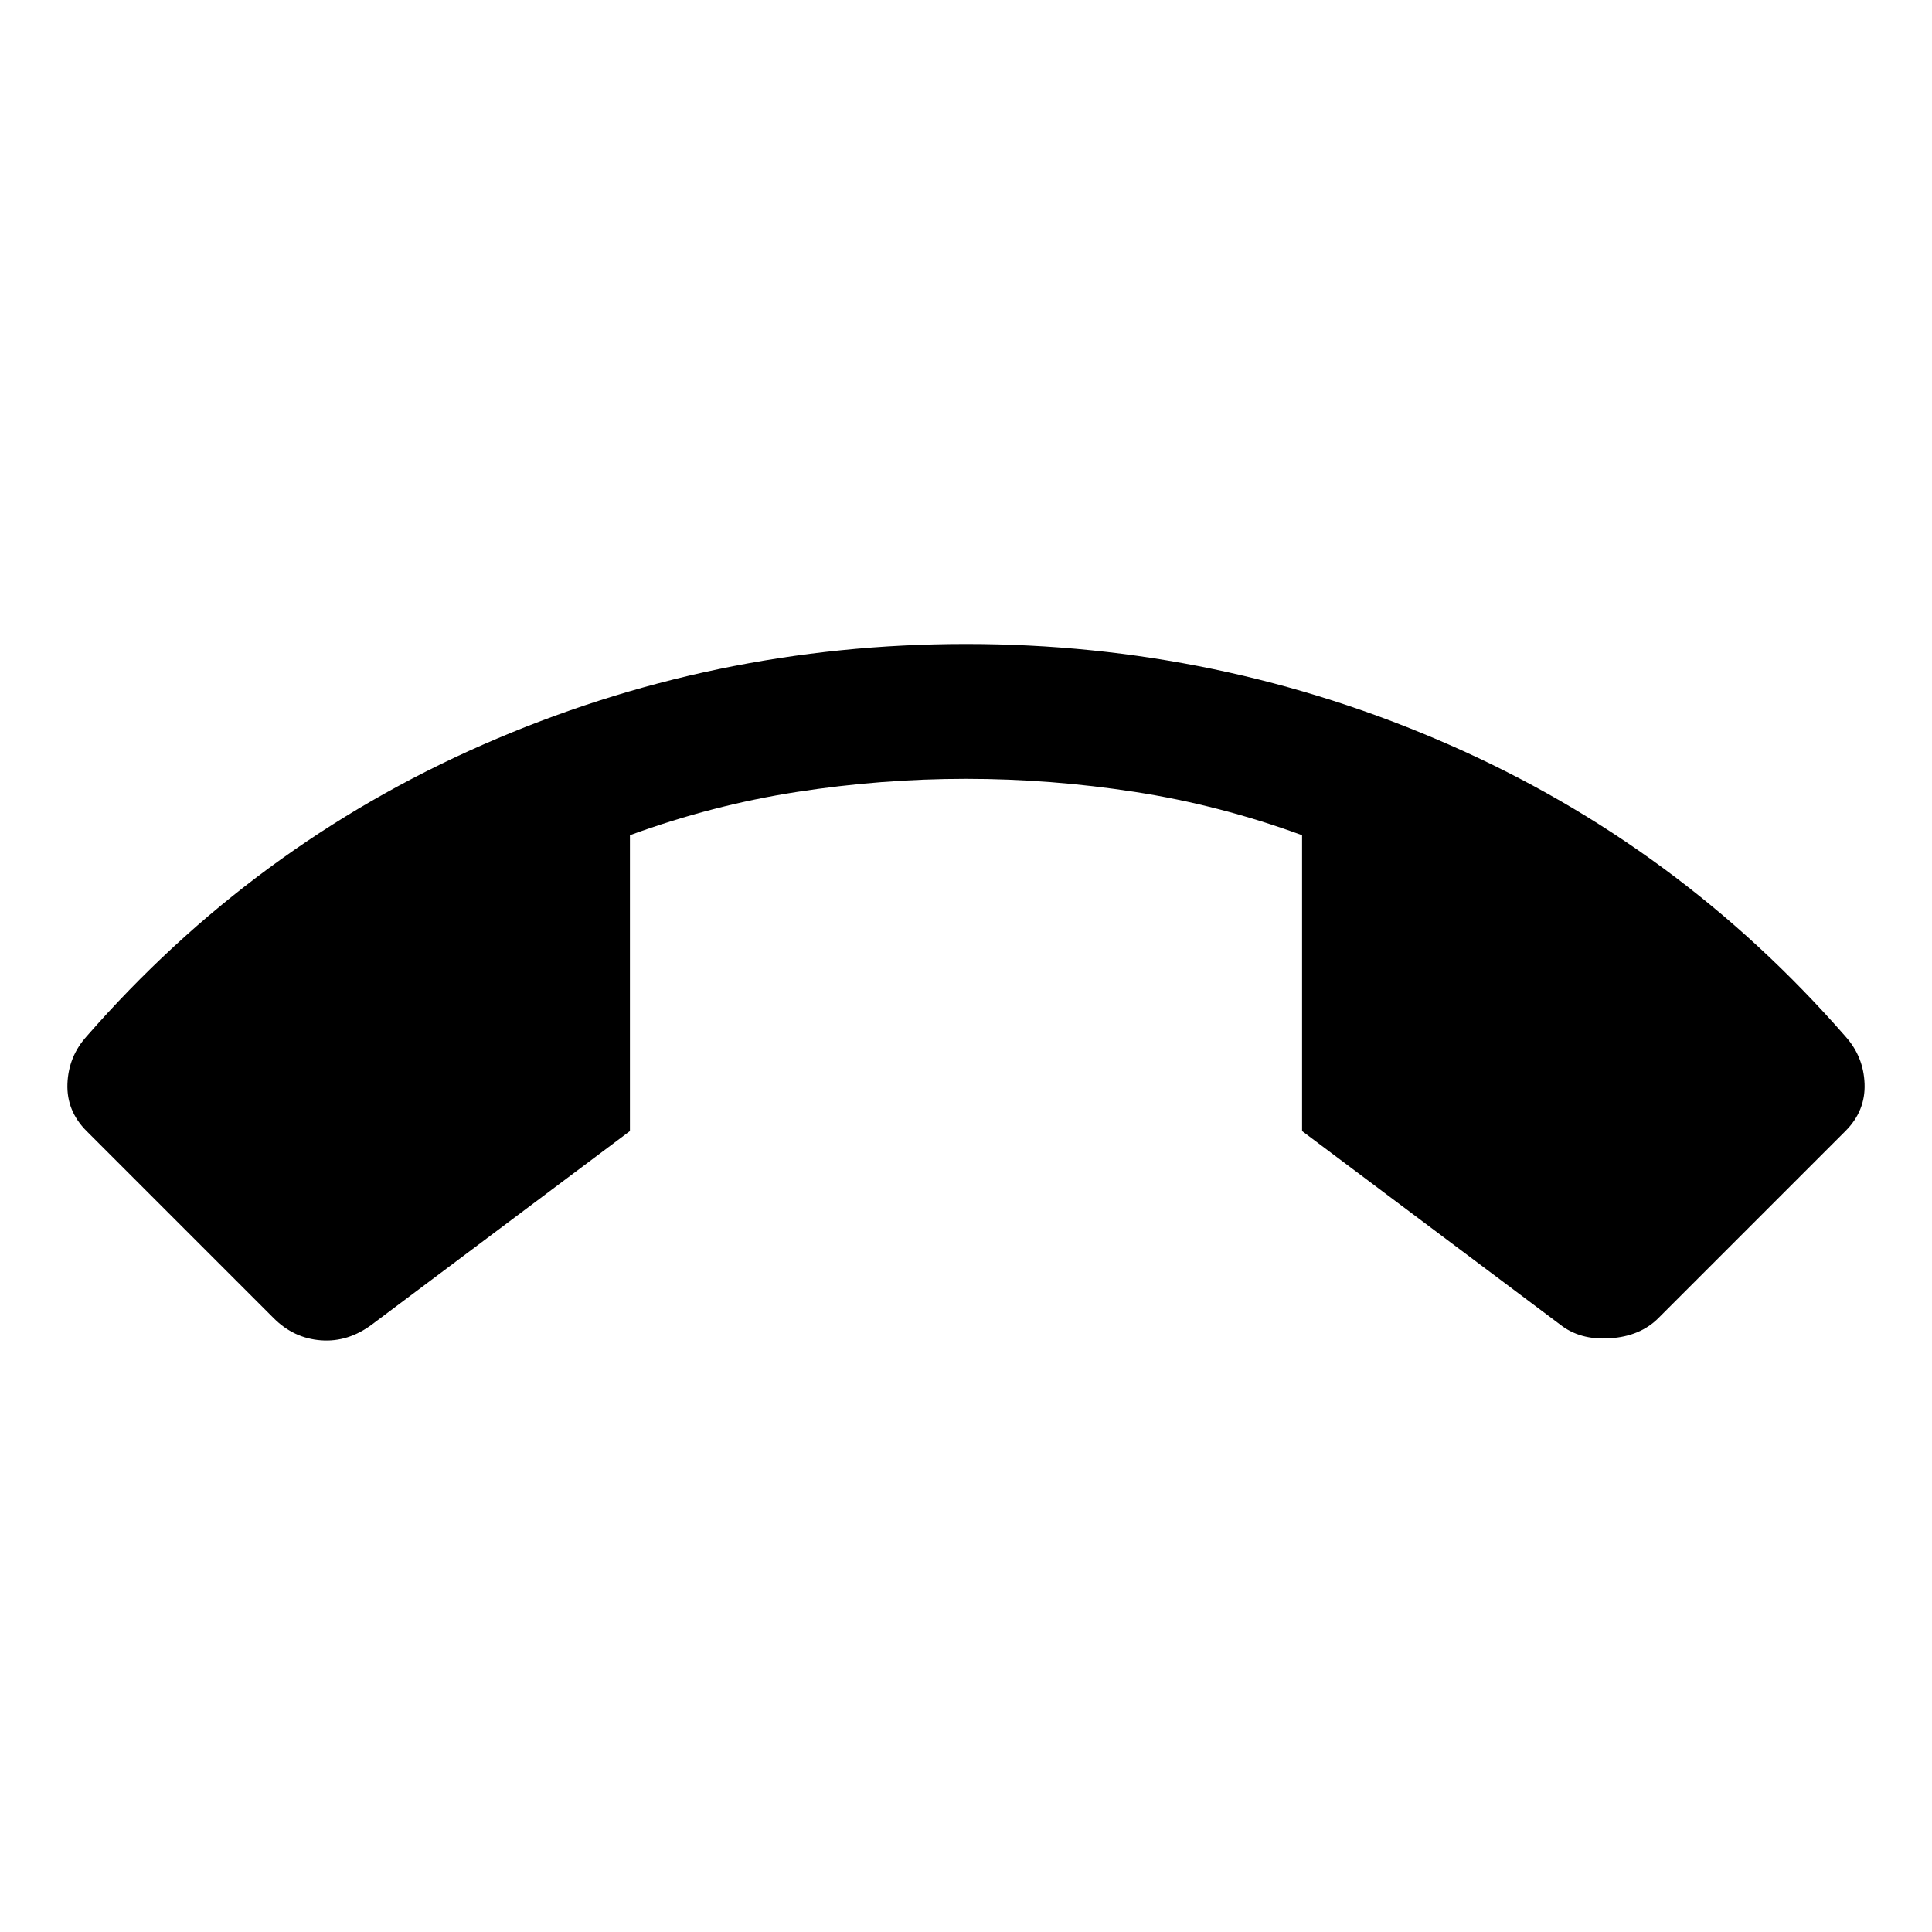 <svg xmlns="http://www.w3.org/2000/svg" height="40" width="40"><path d="M20 13.333q5.25 0 10 2.084 4.75 2.083 8.208 6.041.375.417.396.98.021.562-.396.979l-3.875 3.875q-.375.375-1 .416-.625.042-1.041-.291l-5.334-4v-6.125q-1.708-.625-3.458-.896-1.75-.271-3.5-.271t-3.5.271q-1.75.271-3.458.896v6.125l-5.334 4q-.5.375-1.062.333-.563-.042-.979-.458l-3.875-3.875q-.417-.417-.396-.979.021-.563.396-.98Q5.25 17.5 10 15.417q4.75-2.084 10-2.084Z"/></svg>